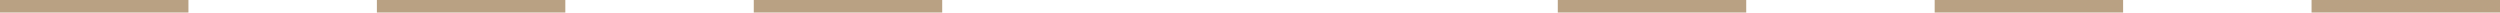 <svg xmlns="http://www.w3.org/2000/svg" width="199" height="1" viewBox="0 0 199 1">
<defs>
    <style>
      .cls-1 {
        fill: #b9a183;
        fill-rule: evenodd;
      }
    </style>
  </defs>
  <path id="Rectangle_17_copy_4" data-name="Rectangle 17 copy 4" class="cls-1" d="M124,0h15V1H124V0ZM60,0H75V1H60V0ZM30,0H45V1H30V0ZM0,0H15V1H0V0ZM154,0h15V1H154V0Zm30,0h15V1H184V0Z"/>
</svg>
